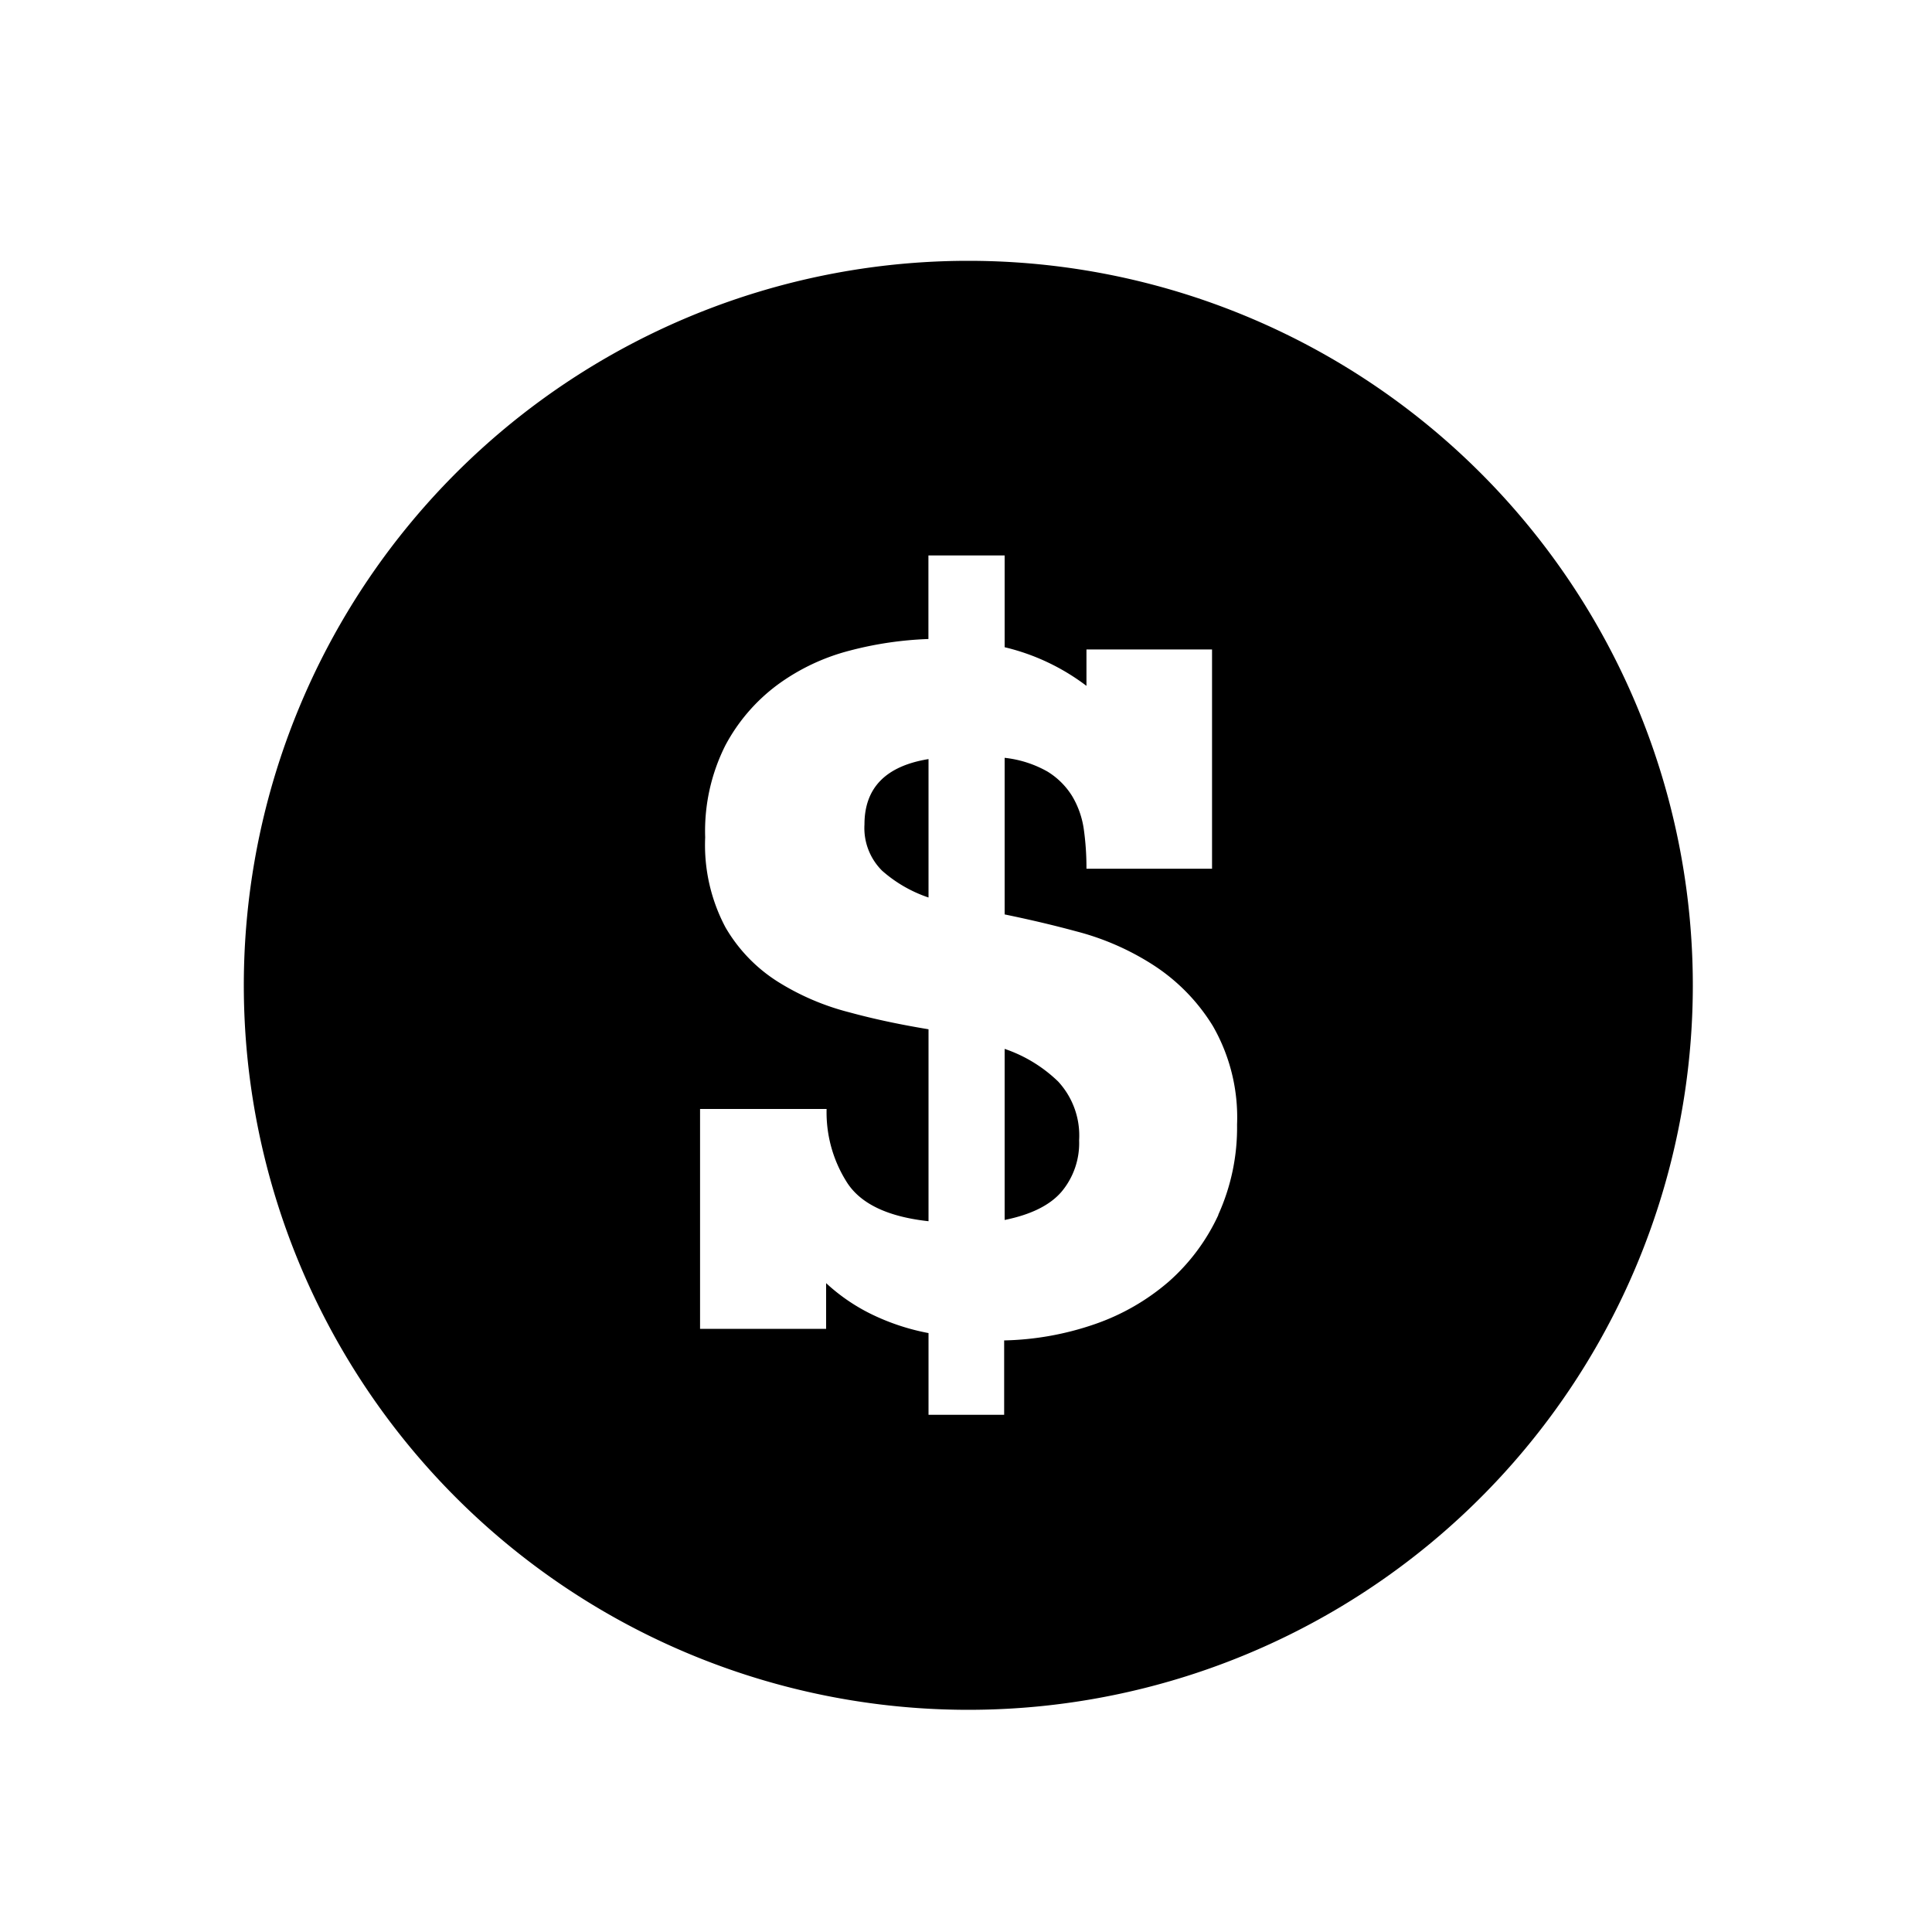 <svg id="Layer_1" data-name="Layer 1" xmlns="http://www.w3.org/2000/svg" viewBox="0 0 200 200"><path d="M104,108.58v17.71c2.71-.55,4.67-1.51,5.88-2.91a7.83,7.83,0,0,0,1.83-5.34,8.23,8.23,0,0,0-2.17-6.08A14.78,14.78,0,0,0,104,108.58Z"/><path d="M89.49,85.34a6.22,6.22,0,0,0,1.83,4.8,14,14,0,0,0,4.8,2.77V78.58Q89.49,79.66,89.49,85.34Z"/><path d="M100.24,27a75,75,0,1,0,75,75A75,75,0,0,0,100.24,27Zm25.88,98.78a20.83,20.83,0,0,1-5.14,6.9,23.35,23.35,0,0,1-7.63,4.39,30.65,30.65,0,0,1-9.4,1.69v7.7H96.12V138a23.35,23.35,0,0,1-6-2,19.5,19.5,0,0,1-4.6-3.17v4.73H72.47V114.8h13.1a13.49,13.49,0,0,0,2.17,7.7q2.16,3.24,8.38,3.92V106.55c-2.71-.45-5.43-1-8.18-1.75a26,26,0,0,1-7.43-3.18A16.36,16.36,0,0,1,75.1,96,18.16,18.16,0,0,1,73,86.69a19.72,19.72,0,0,1,2.09-9.53,18.79,18.79,0,0,1,5.41-6.28,21.86,21.86,0,0,1,7.43-3.52,37,37,0,0,1,8.18-1.21V57.5H104V67A22.66,22.66,0,0,1,112.47,71V67.23h13v22.7h-13a28.68,28.68,0,0,0-.27-4.05A9.23,9.23,0,0,0,111,82.43a7.77,7.77,0,0,0-2.57-2.56A11.47,11.47,0,0,0,104,78.45V94.66c2.17.45,4.64,1,7.44,1.76a27.33,27.33,0,0,1,7.9,3.45,19.88,19.88,0,0,1,6.22,6.35,19,19,0,0,1,2.5,10.2A21.82,21.82,0,0,1,126.12,125.74Z"/></svg>
